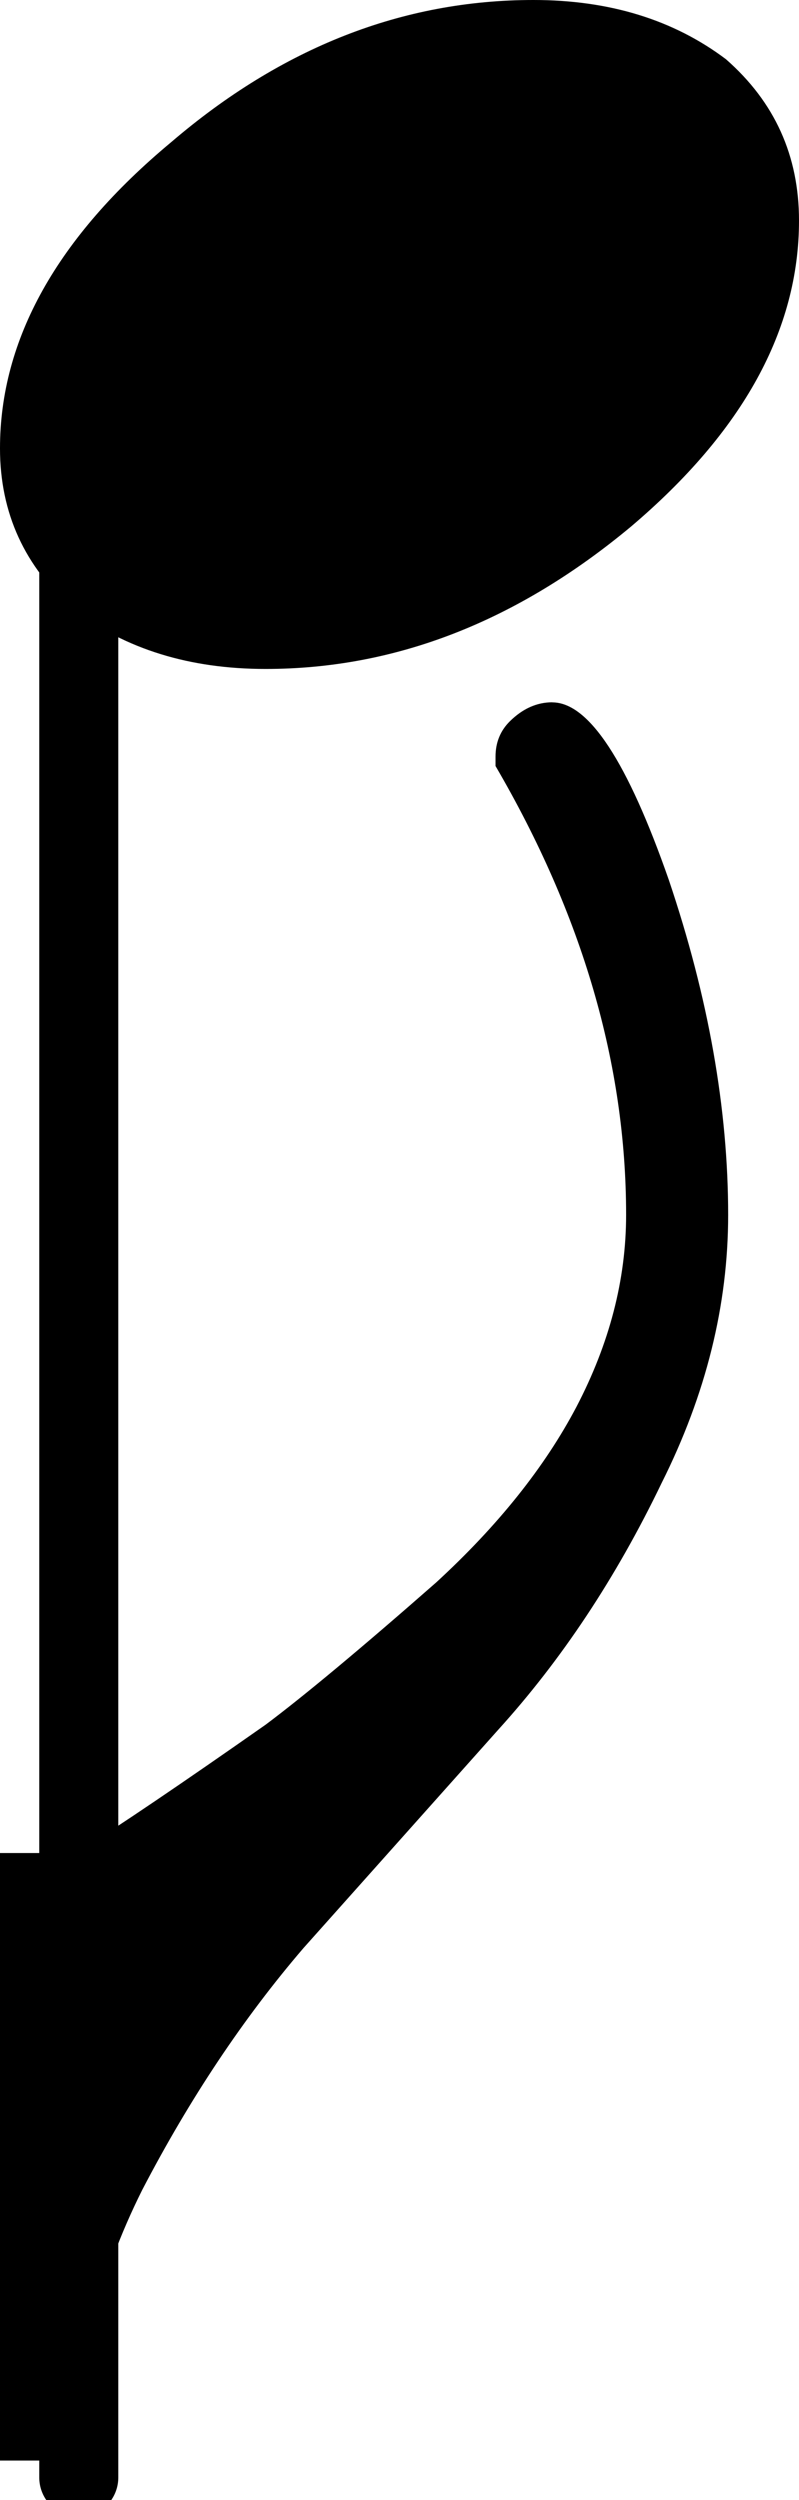 <?xml version="1.0" encoding="UTF-8" standalone="no"?>
<svg
   xmlns:dc="http://purl.org/dc/elements/1.1/"
   xmlns:cc="http://creativecommons.org/ns#"
   xmlns:rdf="http://www.w3.org/1999/02/22-rdf-syntax-ns#"
   xmlns:svg="http://www.w3.org/2000/svg"
   xmlns="http://www.w3.org/2000/svg"
   xmlns:sodipodi="http://sodipodi.sourceforge.net/DTD/sodipodi-0.dtd"
   xmlns:inkscape="http://www.inkscape.org/namespaces/inkscape"
   sodipodi:docname="eighth.svg"
   inkscape:version="1.0 (4035a4fb49, 2020-05-01)"
   id="svg44"
   version="1.1"
   viewBox="0 0 8.707 27.223"
   height="27.223mm"
   width="8.707mm">
  <defs
     id="defs38" />
  <sodipodi:namedview
     inkscape:window-maximized="0"
     inkscape:window-y="0"
     inkscape:window-x="130"
     inkscape:window-height="860"
     inkscape:window-width="1375"
     showgrid="false"
     inkscape:document-rotation="0"
     inkscape:current-layer="layer1"
     inkscape:document-units="mm"
     inkscape:cy="580.01643"
     inkscape:cx="933.59786"
     inkscape:zoom="0.35"
     inkscape:pageshadow="2"
     inkscape:pageopacity="0.0"
     borderopacity="1.0"
     bordercolor="#666666"
     pagecolor="#ffffff"
     id="base" />
  <g
     transform="translate(141.181,5.296)"
     id="layer1"
     inkscape:groupmode="layer"
     inkscape:label="Layer 1">
    <polyline
       transform="matrix(0.265,0,0,0.265,-411.982,-95.378)"
       id="polyline8764"
       points="1025.13,358.928 1025.13,441.732"
       stroke-linejoin="bevel"
       stroke-linecap="round"
       stroke-width="3.25"
       stroke="#000000"
       fill="none"
       class="Stem" />
    <path
       style="stroke-width:0.265"
       id="path9238"
       d="m -135.368,-5.296 c 0.828,0 1.527,0.215 2.098,0.645 0.532,0.466 0.796,1.051 0.796,1.757 0,1.188 -0.611,2.298 -1.831,3.332 -1.241,1.033 -2.566,1.55 -3.982,1.55 -0.826,0 -1.524,-0.215 -2.09,-0.645 -0.534,-0.466 -0.804,-1.051 -0.804,-1.757 0,-1.188 0.622,-2.299 1.863,-3.332 1.206,-1.033 2.524,-1.55 3.95,-1.55"
       class="Note" />
    <path
       style="stroke-width:0.265"
       id="path9310"
       d="m -135.162,2.352 c 0.397,0 0.82,0.645 1.27,1.935 0.431,1.276 0.646,2.492 0.646,3.646 0,0.981 -0.241,1.954 -0.725,2.919 -0.497,1.033 -1.093,1.929 -1.781,2.687 l -2.122,2.377 c -0.651,0.758 -1.238,1.636 -1.757,2.633 -0.482,0.964 -0.722,1.947 -0.722,2.947 h -0.828 v -6.615 h 0.828 c 0.466,-0.292 1.154,-0.758 2.066,-1.397 0.413,-0.309 1.035,-0.826 1.86,-1.55 0.675,-0.62 1.183,-1.257 1.527,-1.91 0.36,-0.689 0.542,-1.386 0.542,-2.092 0,-1.637 -0.476,-3.266 -1.423,-4.887 0,0 0,-0.034 0,-0.103 0,-0.154 0.053,-0.282 0.156,-0.384 0.14,-0.138 0.294,-0.207 0.463,-0.207"
       class="Hook" />
  </g>
</svg>
